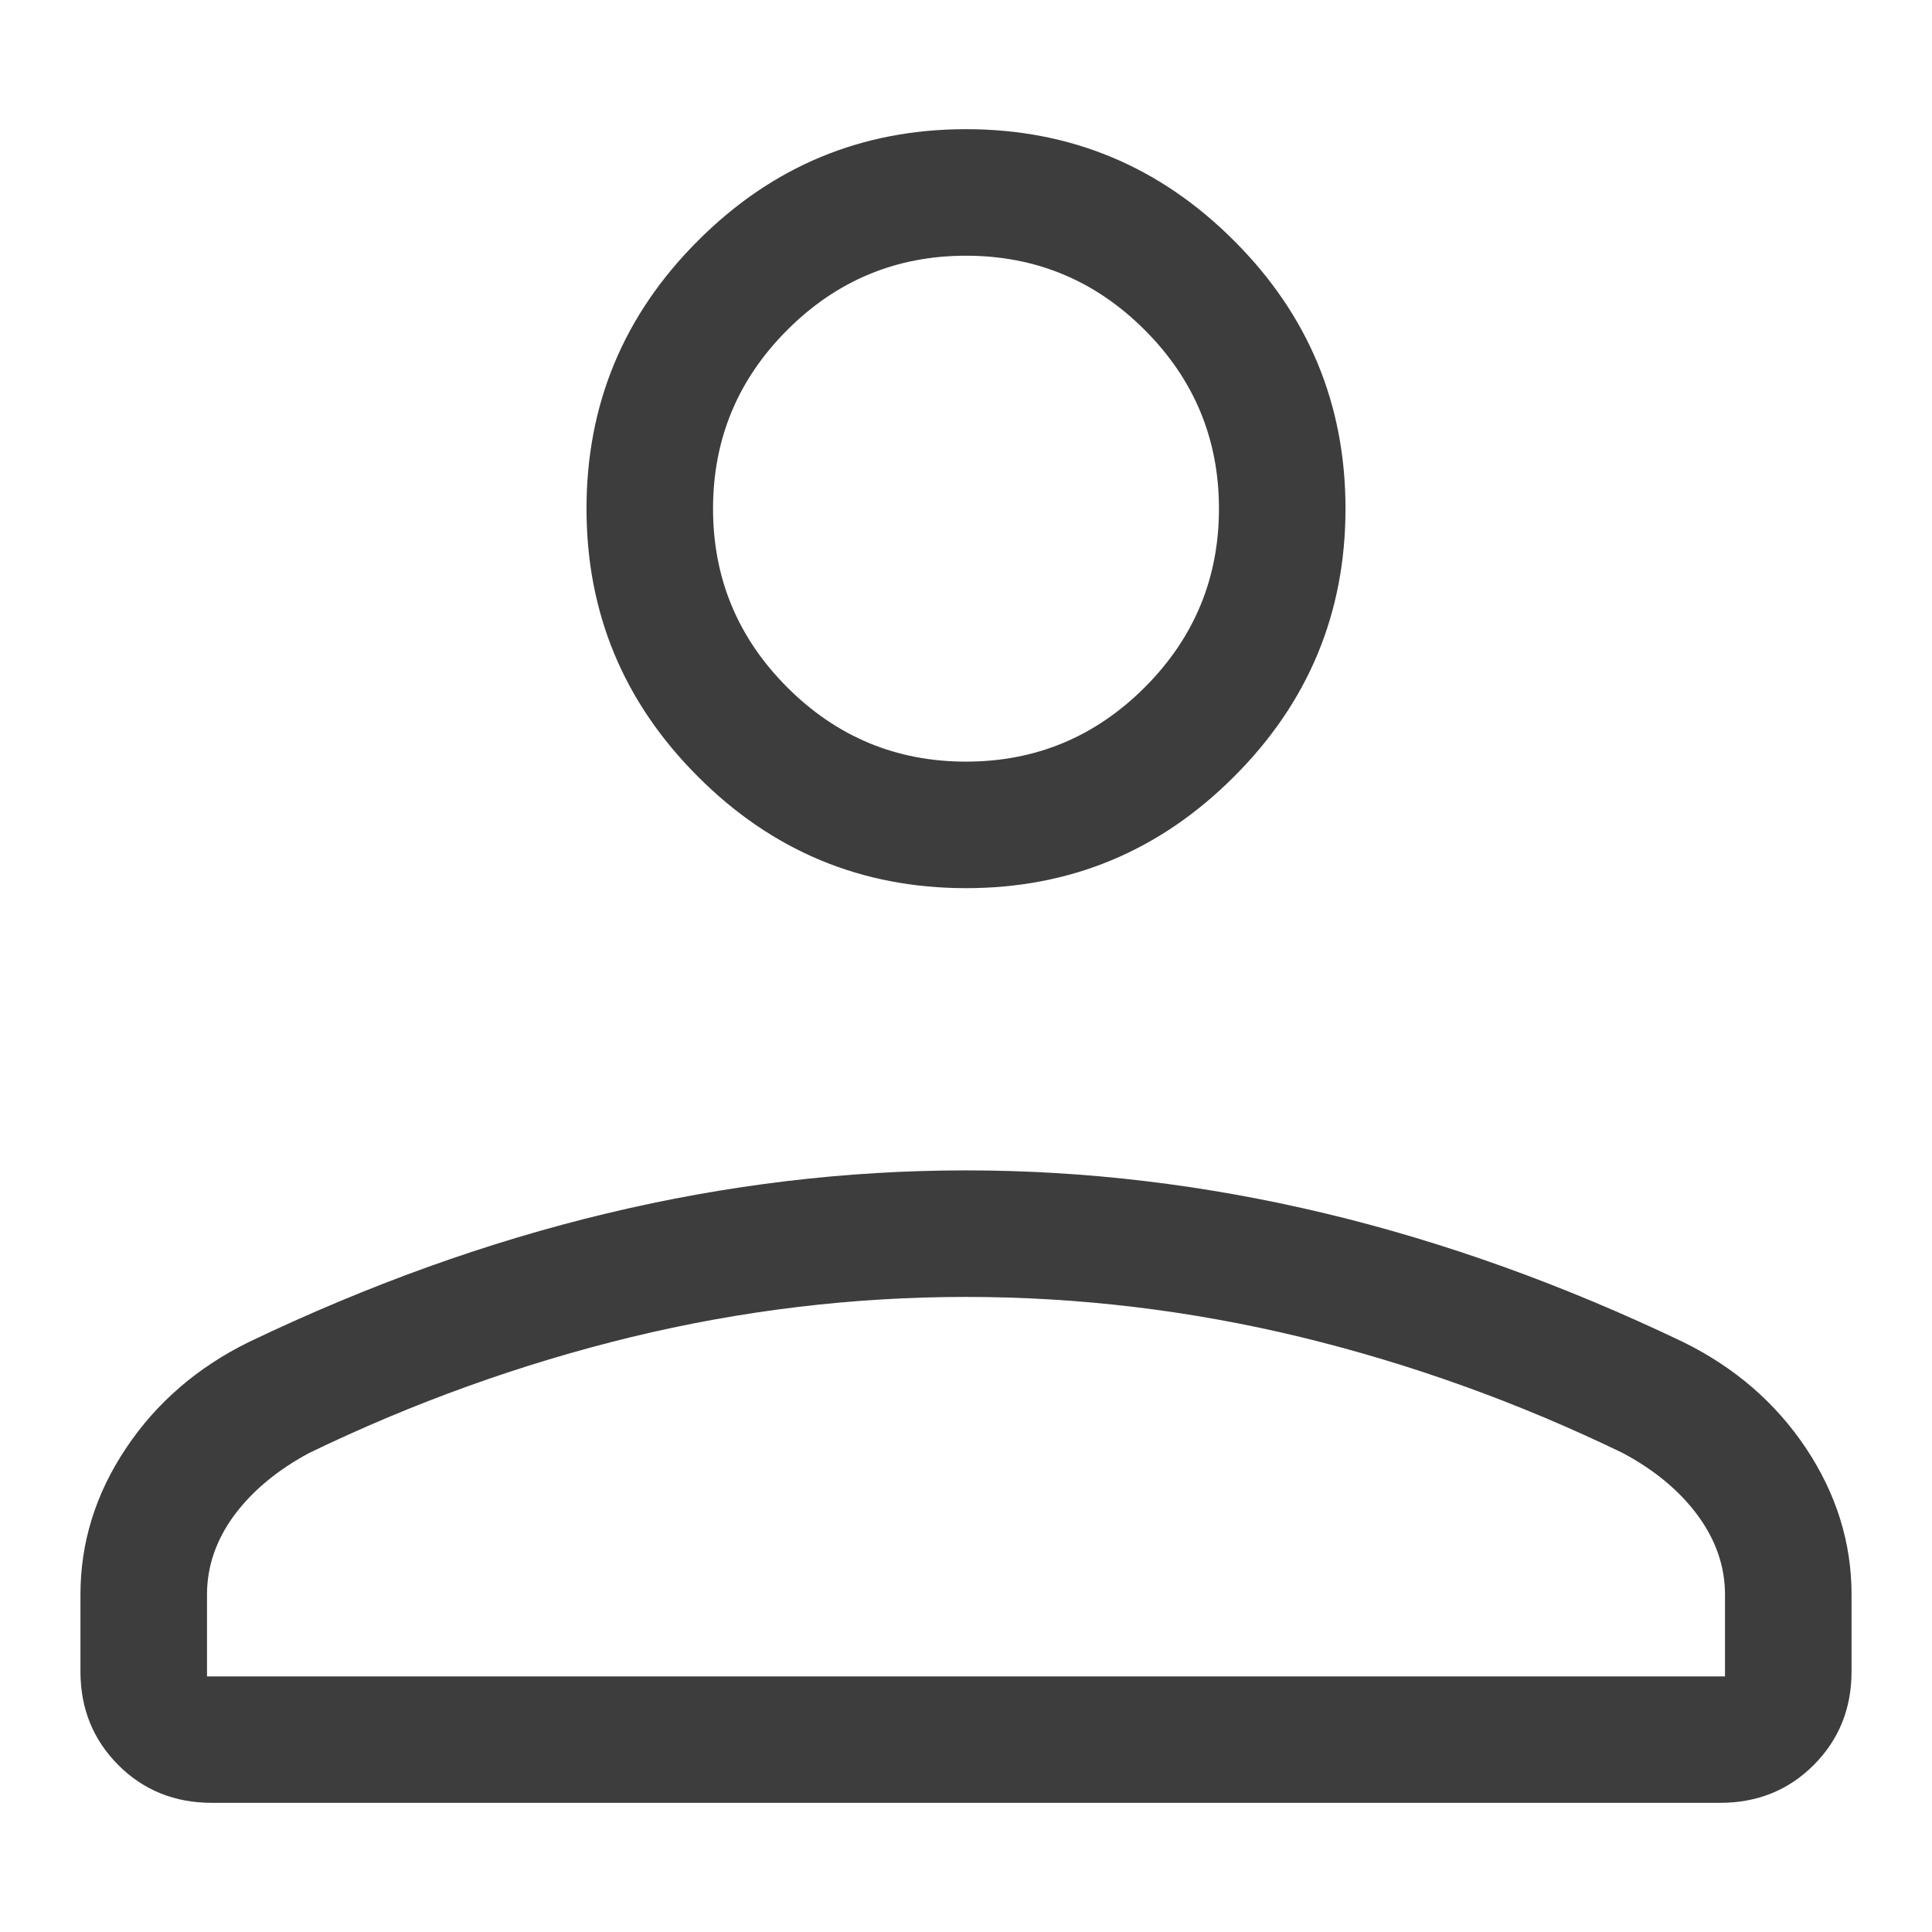 <svg width="14" height="14" viewBox="0 0 14 14" fill="none" xmlns="http://www.w3.org/2000/svg">
<path d="M7 6.436C6.244 6.436 5.596 6.167 5.058 5.628C4.519 5.09 4.25 4.442 4.25 3.686C4.25 2.93 4.519 2.282 5.058 1.744C5.596 1.205 6.244 0.936 7 0.936C7.756 0.936 8.404 1.205 8.942 1.744C9.481 2.282 9.75 2.93 9.75 3.686C9.75 4.442 9.481 5.09 8.942 5.628C8.404 6.167 7.756 6.436 7 6.436ZM0.583 12.112V11.555C0.583 11.177 0.693 10.823 0.914 10.493C1.134 10.164 1.431 9.908 1.803 9.725C2.668 9.311 3.534 8.999 4.4 8.792C5.266 8.585 6.133 8.481 7 8.481C7.867 8.481 8.734 8.585 9.6 8.792C10.466 8.999 11.332 9.311 12.197 9.725C12.569 9.908 12.866 10.164 13.086 10.493C13.306 10.823 13.417 11.177 13.417 11.555V12.112C13.417 12.382 13.325 12.607 13.143 12.79C12.96 12.973 12.734 13.064 12.465 13.064H1.535C1.266 13.064 1.04 12.973 0.857 12.79C0.675 12.607 0.583 12.382 0.583 12.112ZM1.5 12.148H12.5V11.555C12.5 11.352 12.434 11.161 12.303 10.982C12.172 10.804 11.991 10.653 11.759 10.529C11.005 10.164 10.227 9.884 9.426 9.689C8.624 9.495 7.816 9.398 7 9.398C6.184 9.398 5.375 9.495 4.574 9.689C3.773 9.884 2.995 10.164 2.24 10.529C2.009 10.653 1.828 10.804 1.696 10.982C1.565 11.161 1.5 11.352 1.5 11.555V12.148ZM7 5.519C7.504 5.519 7.936 5.34 8.295 4.981C8.654 4.622 8.833 4.19 8.833 3.686C8.833 3.182 8.654 2.75 8.295 2.391C7.936 2.032 7.504 1.853 7 1.853C6.496 1.853 6.064 2.032 5.705 2.391C5.346 2.75 5.167 3.182 5.167 3.686C5.167 4.19 5.346 4.622 5.705 4.981C6.064 5.34 6.496 5.519 7 5.519Z" fill="#3D3D3D"/>
</svg>
